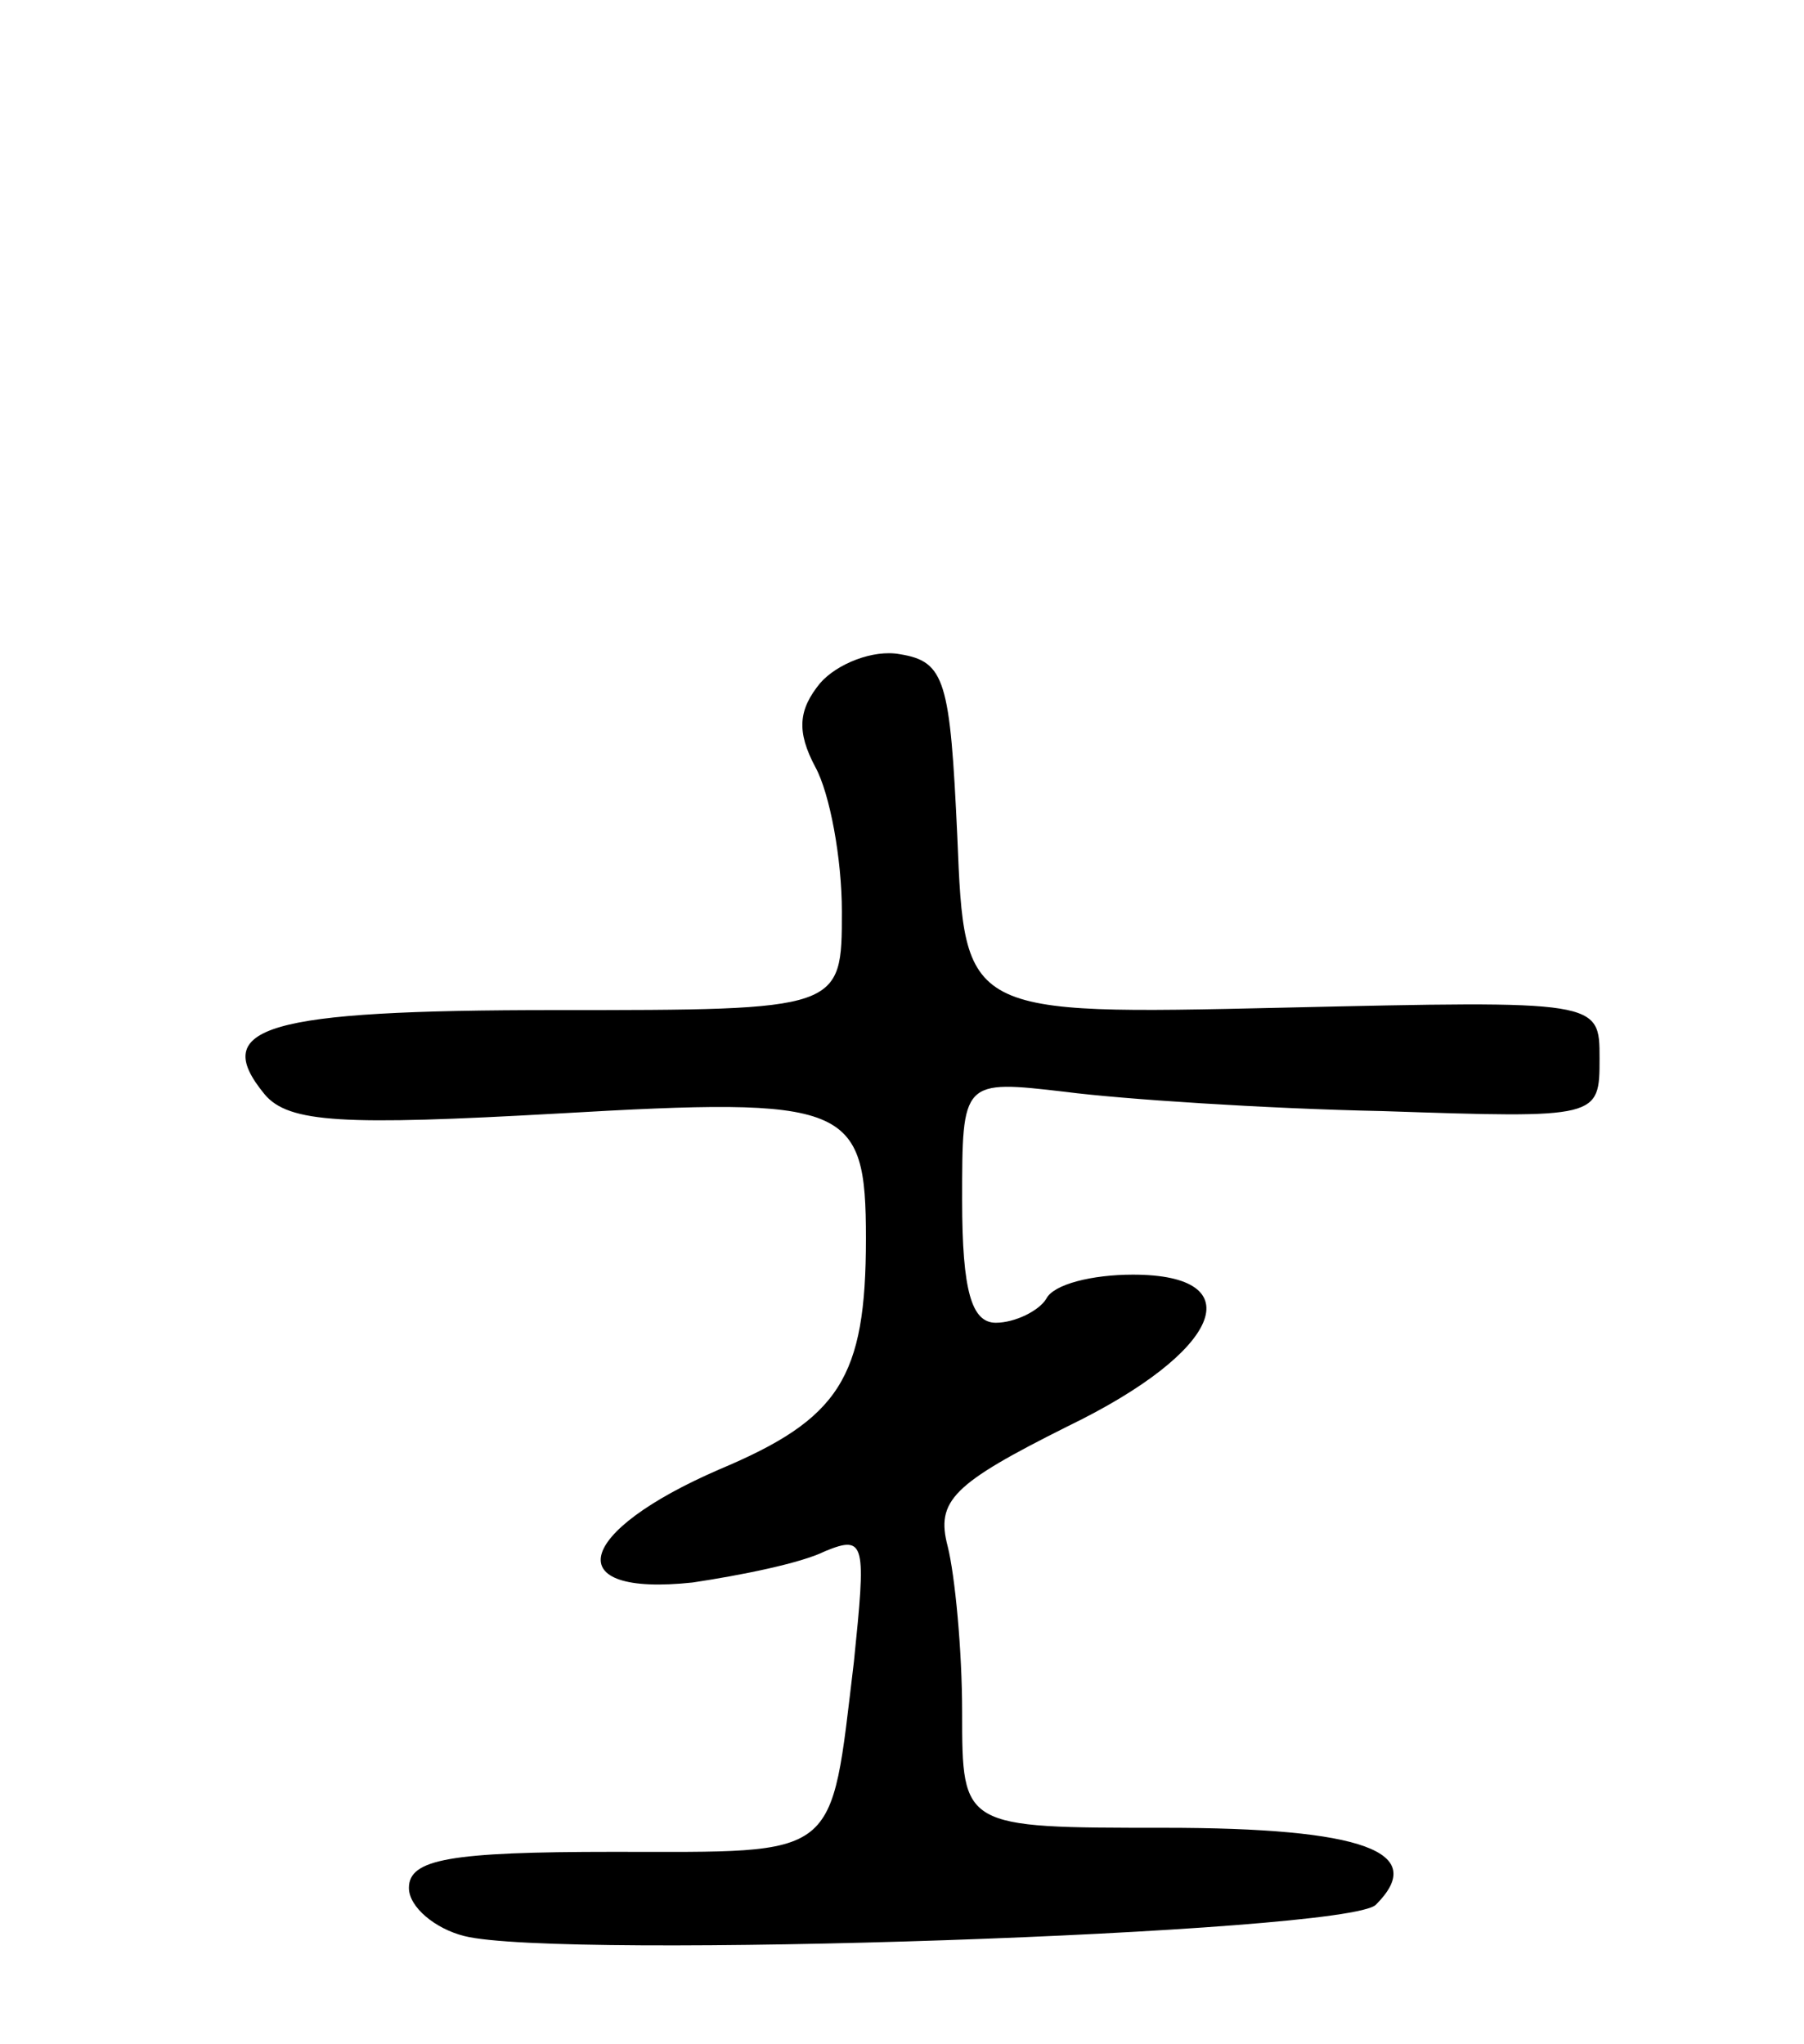 <svg version="1.0" xmlns="http://www.w3.org/2000/svg"
 width="75pt" height="85pt" viewBox="0 0 75 85"
 preserveAspectRatio="xMidYMid meet">
<g transform="translate(0,85) scale(0.1,-0.1)"
fill="#000000" stroke="none">
<path d="M341 566 c-9 -11 -10 -20 -2 -35 6 -11 11 -38 11 -60 0 -41 0 -41
-119 -41 -121 0 -144 -7 -121 -35 10 -12 33 -13 122 -8 121 7 128 4 128 -52 0
-58 -11 -75 -61 -96 -60 -26 -67 -53 -11 -47 20 3 45 8 55 13 17 7 17 3 12
-46 -10 -83 -5 -79 -100 -79 -68 0 -85 -3 -85 -15 0 -8 11 -17 23 -20 39 -10
367 1 379 13 22 22 -5 32 -88 32 -84 0 -84 0 -84 48 0 26 -3 57 -6 69 -5 19 2
26 50 50 64 31 77 63 27 63 -17 0 -33 -4 -36 -10 -3 -5 -13 -10 -21 -10 -10 0
-14 13 -14 51 0 50 0 50 43 45 23 -3 83 -7 132 -8 90 -3 90 -3 90 22 0 24 0
24 -132 21 -132 -3 -132 -3 -135 71 -3 65 -5 73 -24 76 -11 2 -26 -4 -33 -12z"/>
</g>
</svg>
